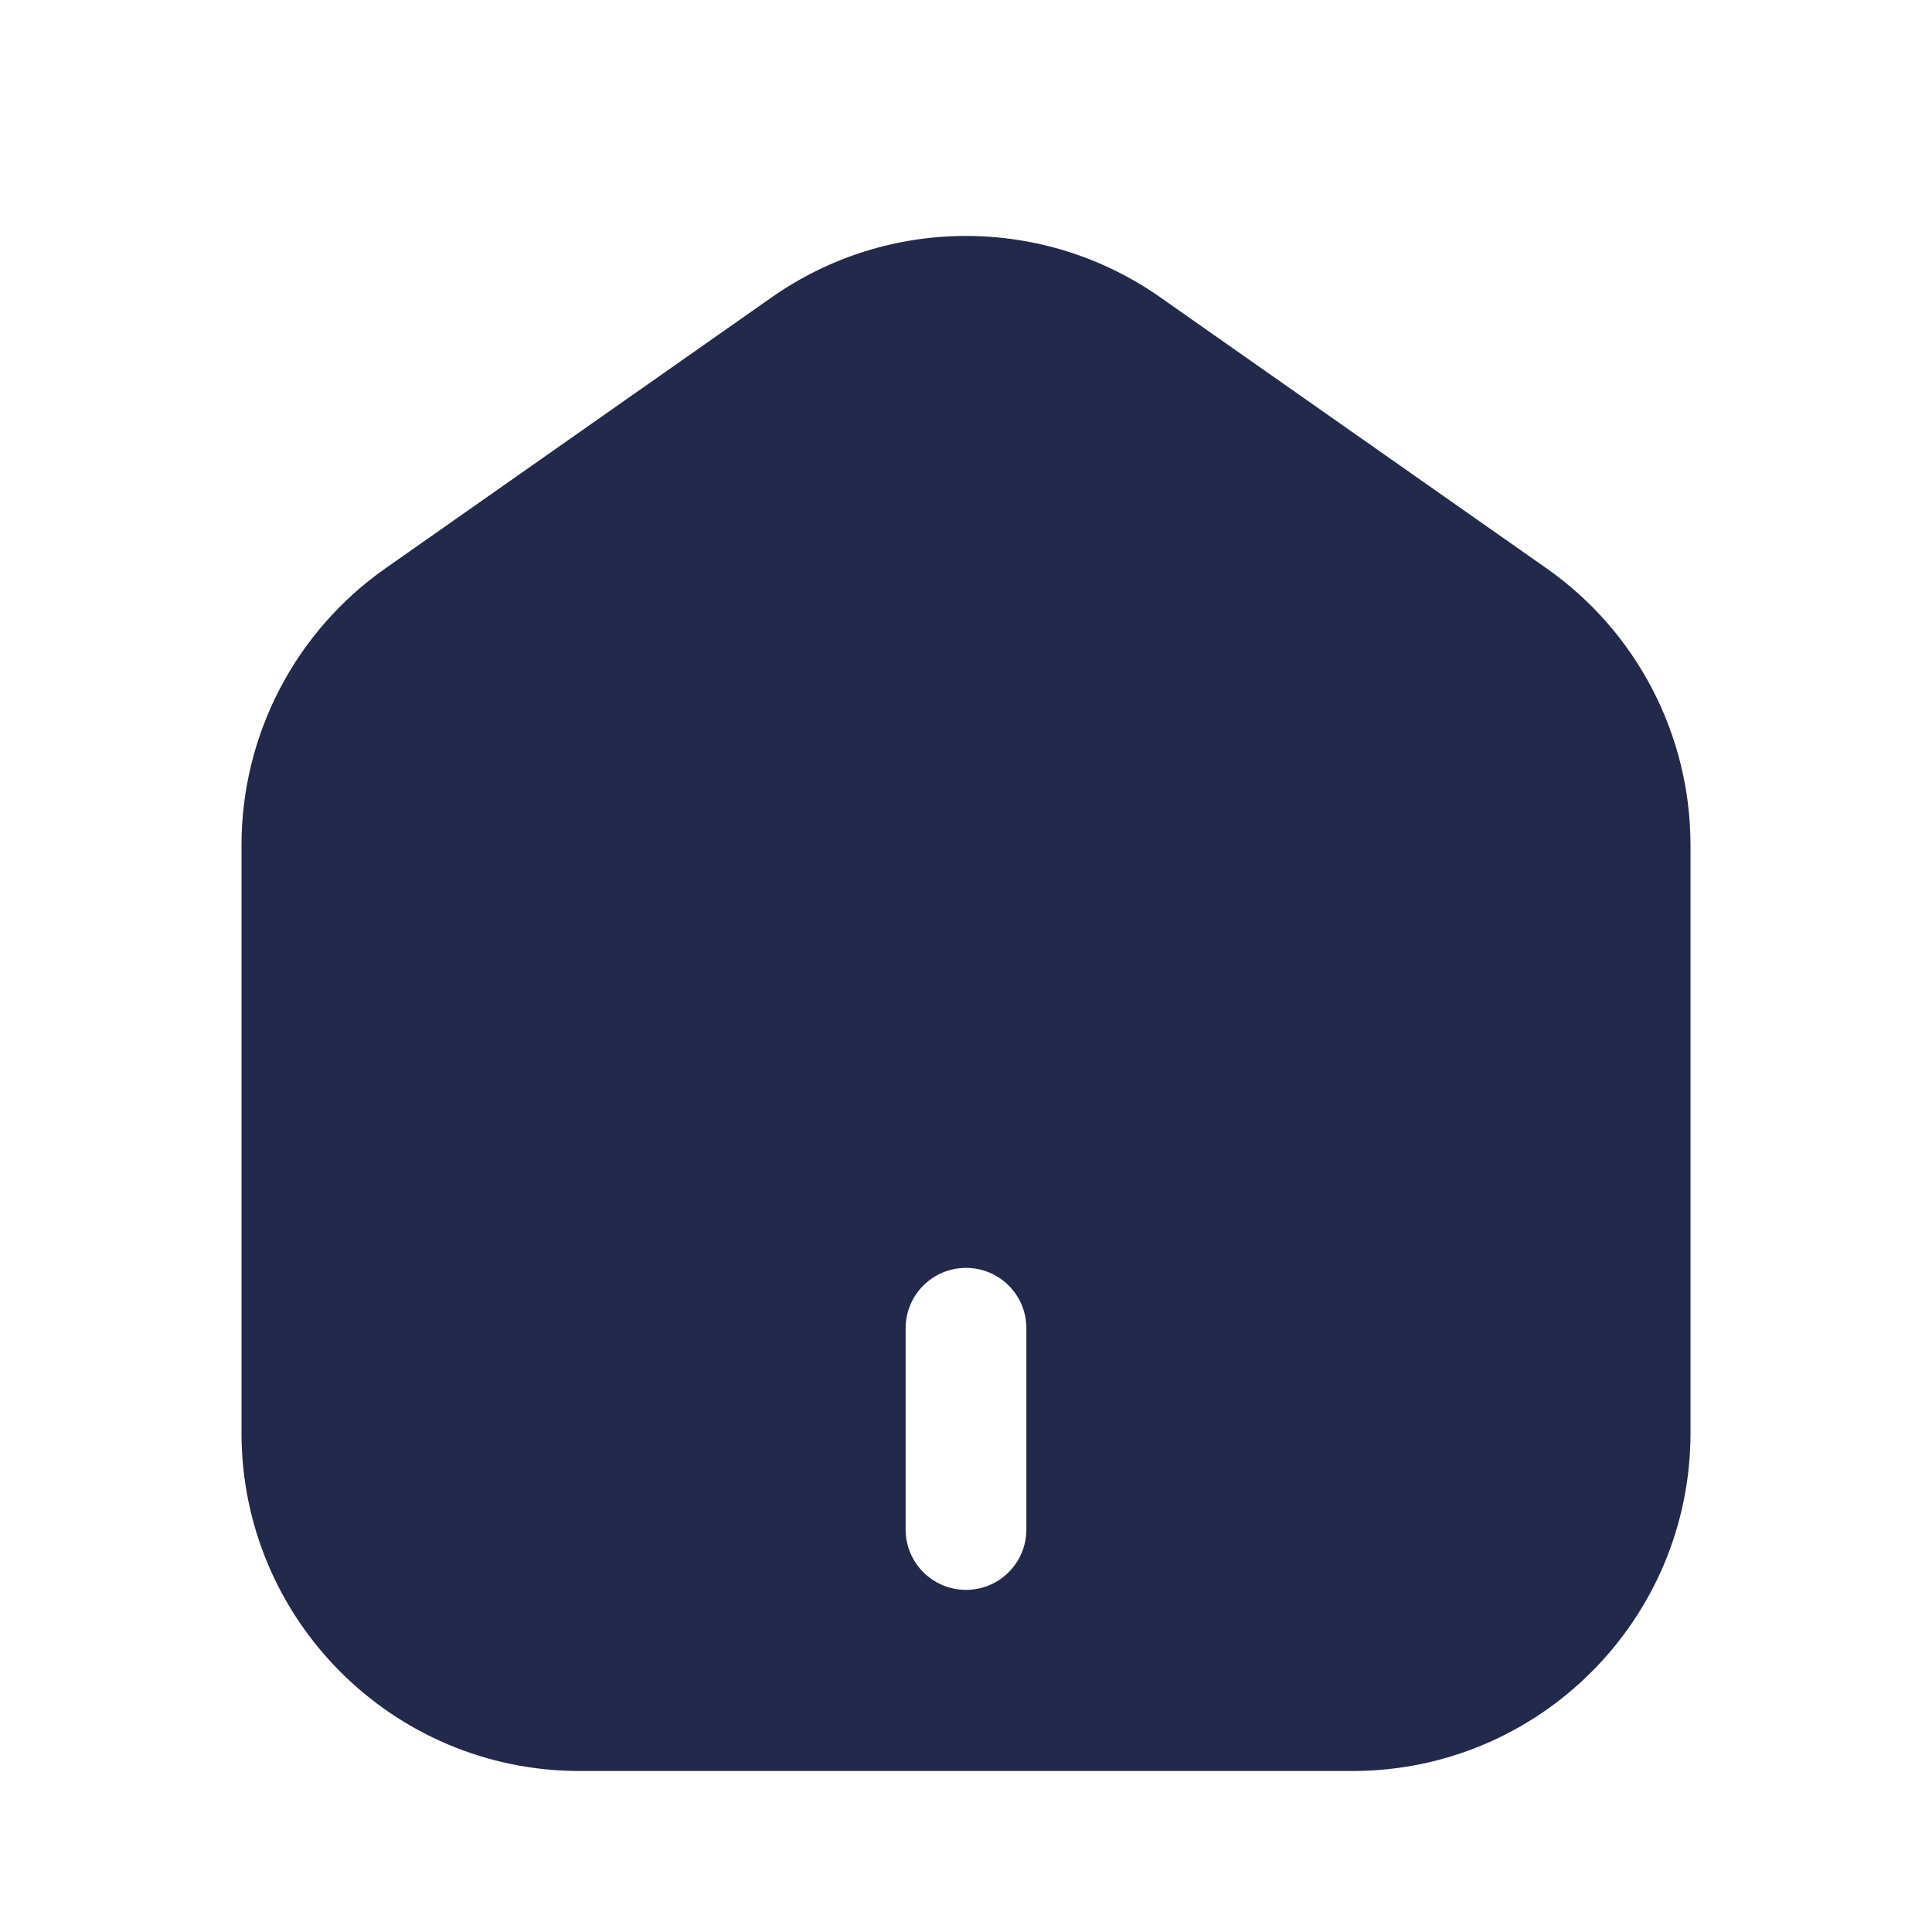 <svg width="24" height="24" viewBox="0 0 24 24" fill="none" xmlns="http://www.w3.org/2000/svg">
<path fill-rule="evenodd" clip-rule="evenodd" d="M21 17.8C21 20.119 19.12 22 16.8 22H7.2C4.88 22 3 20.119 3 17.8V10.499C3 9.13 3.667 7.847 4.787 7.061L9.587 3.693C11.035 2.677 12.965 2.677 14.413 3.693L19.213 7.061C20.333 7.847 21 9.13 21 10.499V17.8ZM11.25 19C11.25 19.414 11.586 19.75 12 19.75C12.414 19.75 12.75 19.414 12.75 19V16.5C12.75 16.085 12.414 15.75 12 15.75C11.586 15.75 11.25 16.085 11.25 16.5V19Z" fill="#23294A"/>
</svg>
